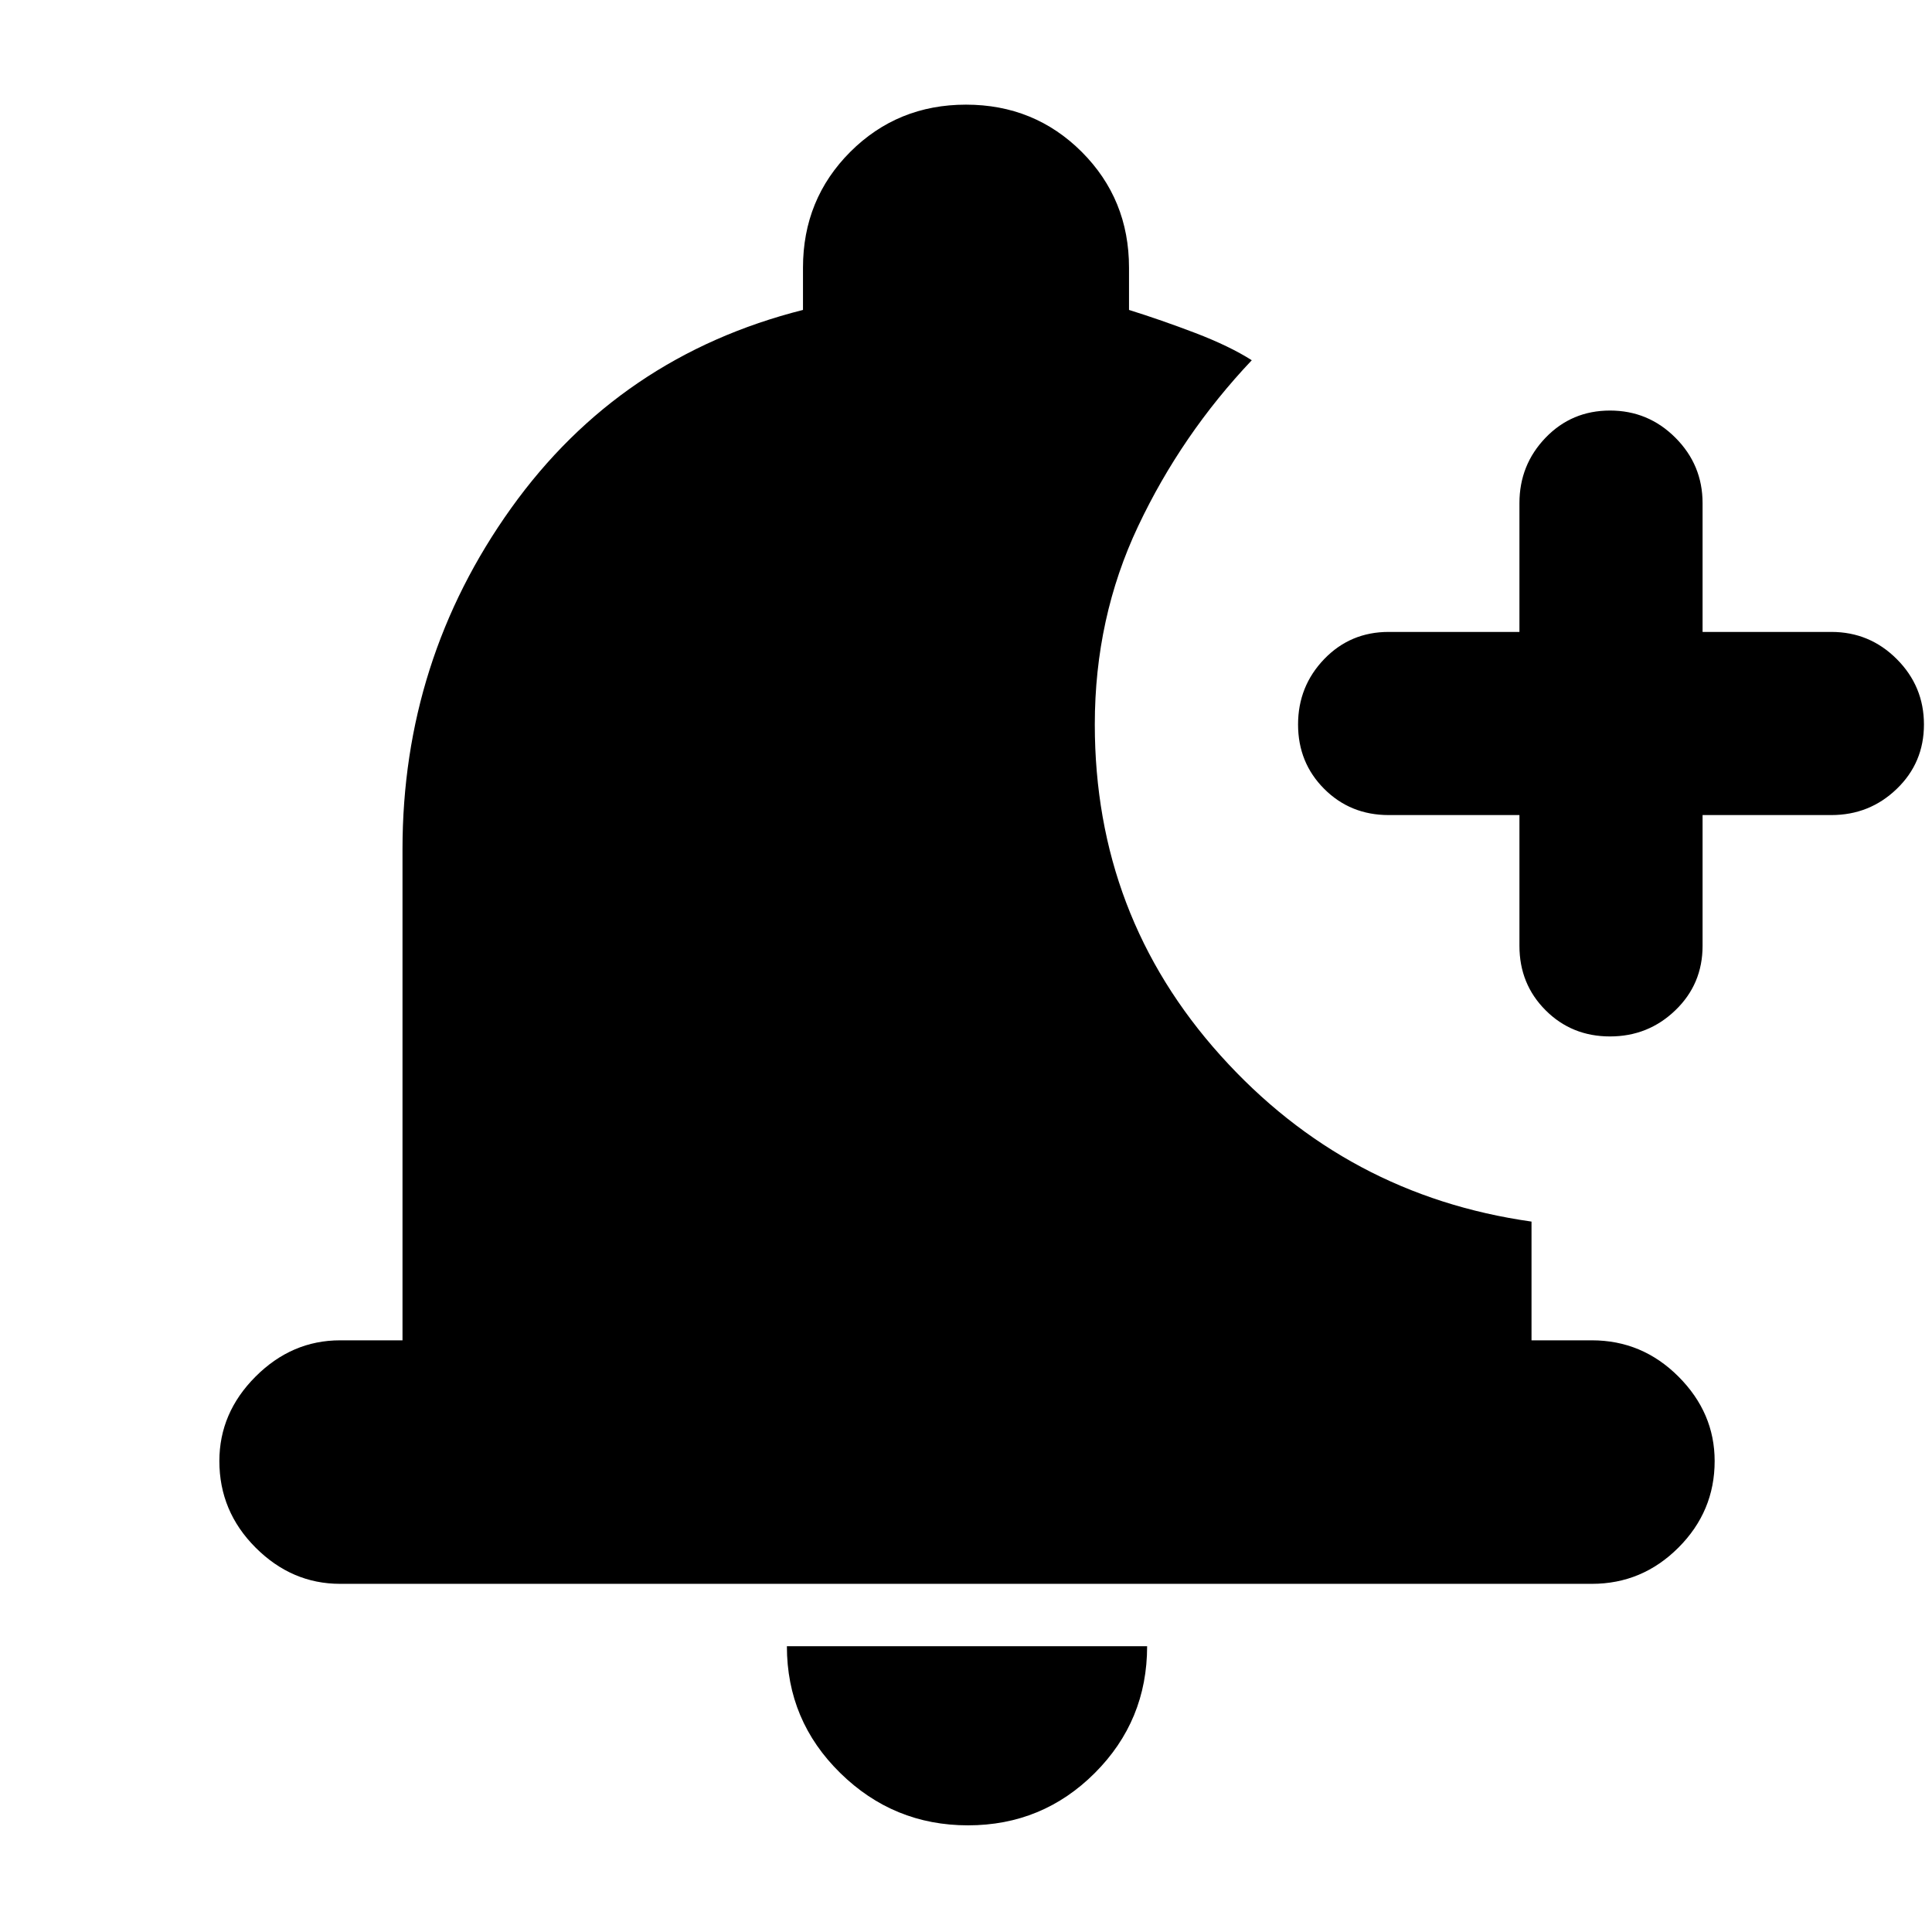 <svg xmlns="http://www.w3.org/2000/svg" height="24" width="24"><path d="M12.025 22.675q-.925 0-1.587-.65-.663-.65-.663-1.575h4.475q0 .925-.65 1.575-.65.65-1.575.65Zm7.975-9.8q-.475 0-.8-.325-.325-.325-.325-.8v-1.625H17.25q-.475 0-.8-.325-.325-.325-.325-.8 0-.475.325-.813.325-.337.8-.337h1.625v-1.6q0-.475.325-.813.325-.337.8-.337.475 0 .812.337.338.338.338.813v1.6h1.6q.475 0 .812.337.338.338.338.813 0 .475-.338.8-.337.325-.812.325h-1.6v1.625q0 .475-.338.8-.337.325-.812.325Zm-15.775 6.8q-.6 0-1.05-.45-.45-.45-.45-1.075 0-.6.45-1.05.45-.45 1.05-.45H5v-6.1Q5 8.2 6.35 6.312 7.7 4.425 9.975 3.85v-.525q0-.85.587-1.438Q11.15 1.3 12 1.3t1.438.587q.587.588.587 1.438v.525q.4.125.825.287.425.163.7.338-.875.925-1.412 2.062Q13.6 7.675 13.6 9q0 2.375 1.563 4.113 1.562 1.737 3.862 2.062v1.475h.75q.625 0 1.075.45.45.45.45 1.05 0 .625-.45 1.075-.45.45-1.075.45Z"/></svg>